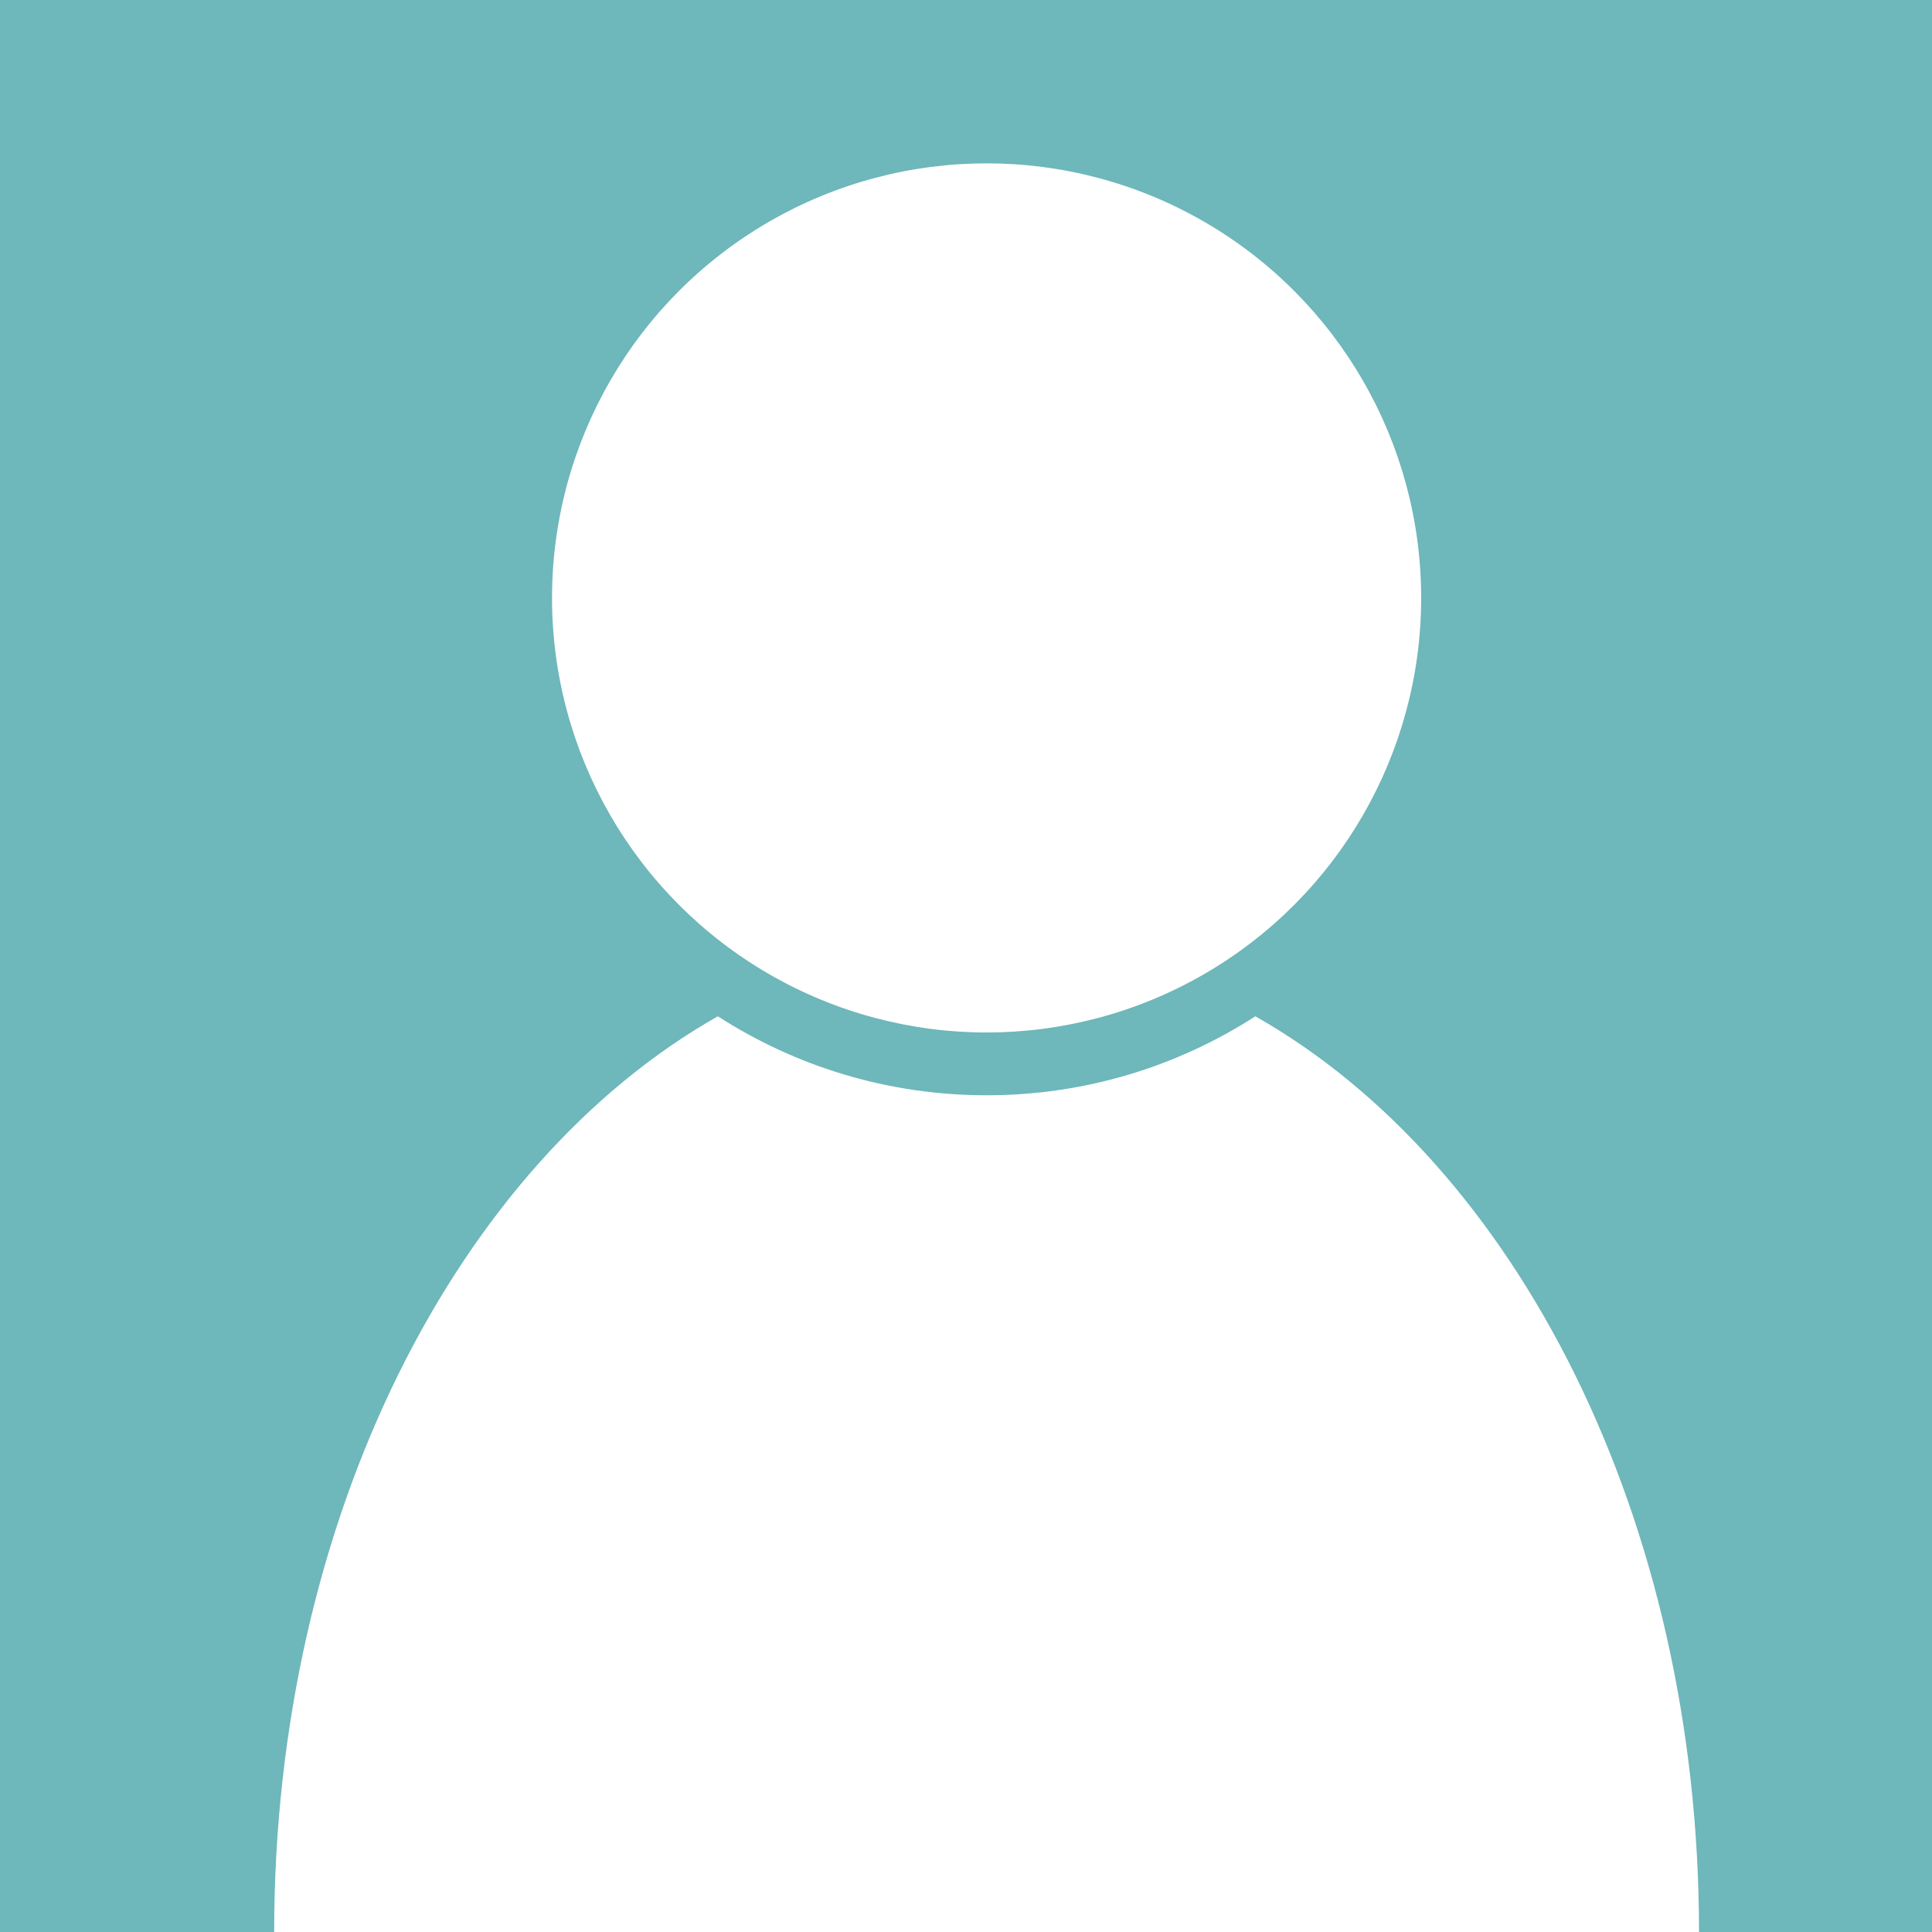 <?xml version="1.0" encoding="utf-8"?>
<!-- Generator: Adobe Illustrator 16.0.0, SVG Export Plug-In . SVG Version: 6.00 Build 0)  -->
<!DOCTYPE svg PUBLIC "-//W3C//DTD SVG 1.1//EN" "http://www.w3.org/Graphics/SVG/1.1/DTD/svg11.dtd">
<svg version="1.1" id="圖層_1" xmlns="http://www.w3.org/2000/svg" xmlns:xlink="http://www.w3.org/1999/xlink" x="0px" y="0px"
	 width="100px" height="100px" viewBox="0 0 100 100" enable-background="new 0 0 100 100" xml:space="preserve">
<rect fill="#6EB7BB" width="100" height="100"/>
<circle fill="#FFFFFF" cx="51.066" cy="30.948" r="22.493"/>
<path fill="#FFFFFF" d="M14.191,100h73.75c0-21.43-9.497-39.773-22.965-47.396c-4.013,2.583-8.784,4.087-13.911,4.087
	c-5.125,0-9.897-1.504-13.909-4.087C23.688,60.227,14.191,78.57,14.191,100z"/>
</svg>
